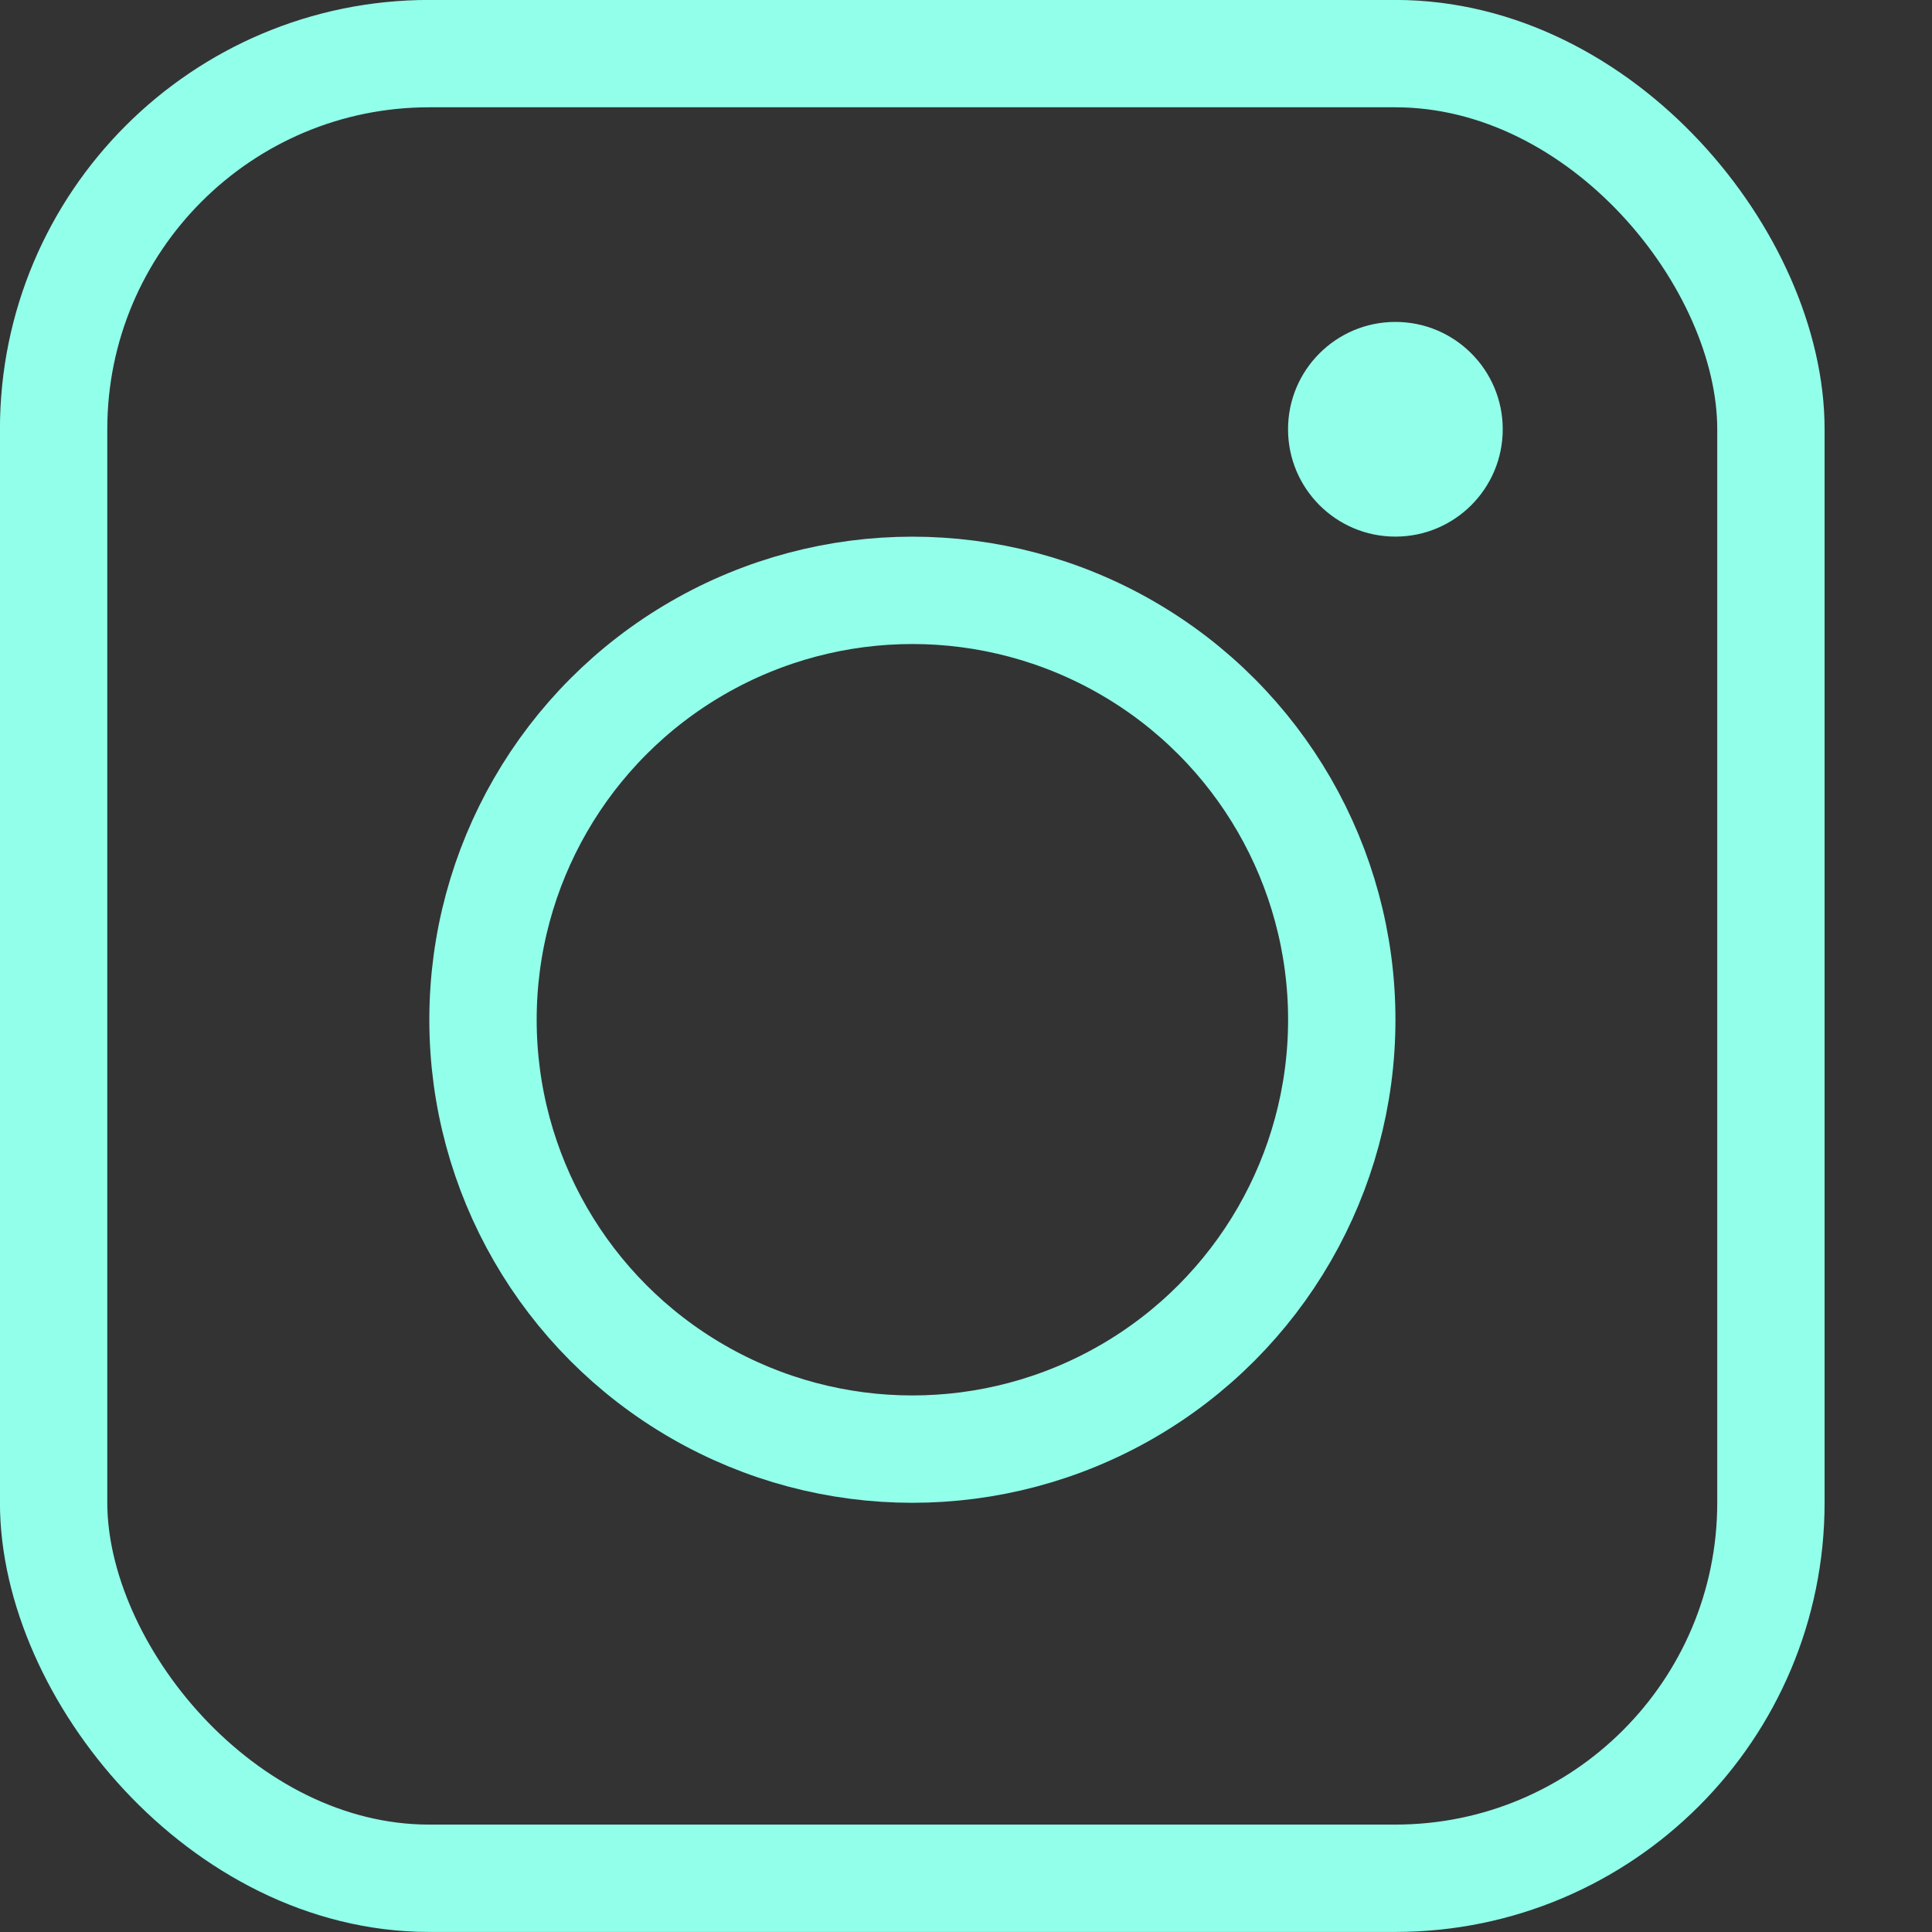 <svg width="16" height="16" viewBox="0 0 16 16" fill="none" xmlns="http://www.w3.org/2000/svg">
<rect x="0" y="0" width="16" height="16" fill="#333333" stroke="none"/>
<rect x="0.444" y="0.444" width="14.222" height="15.111" rx="3.111" stroke="#92FFEB" stroke-width="0.889"/>
<circle cx="7.556" cy="8.445" r="3.556" stroke="#92FFEB" stroke-width="0.889"/>
<circle cx="11.556" cy="3.555" r="0.889" fill="#92FFEB"/>
</svg>
